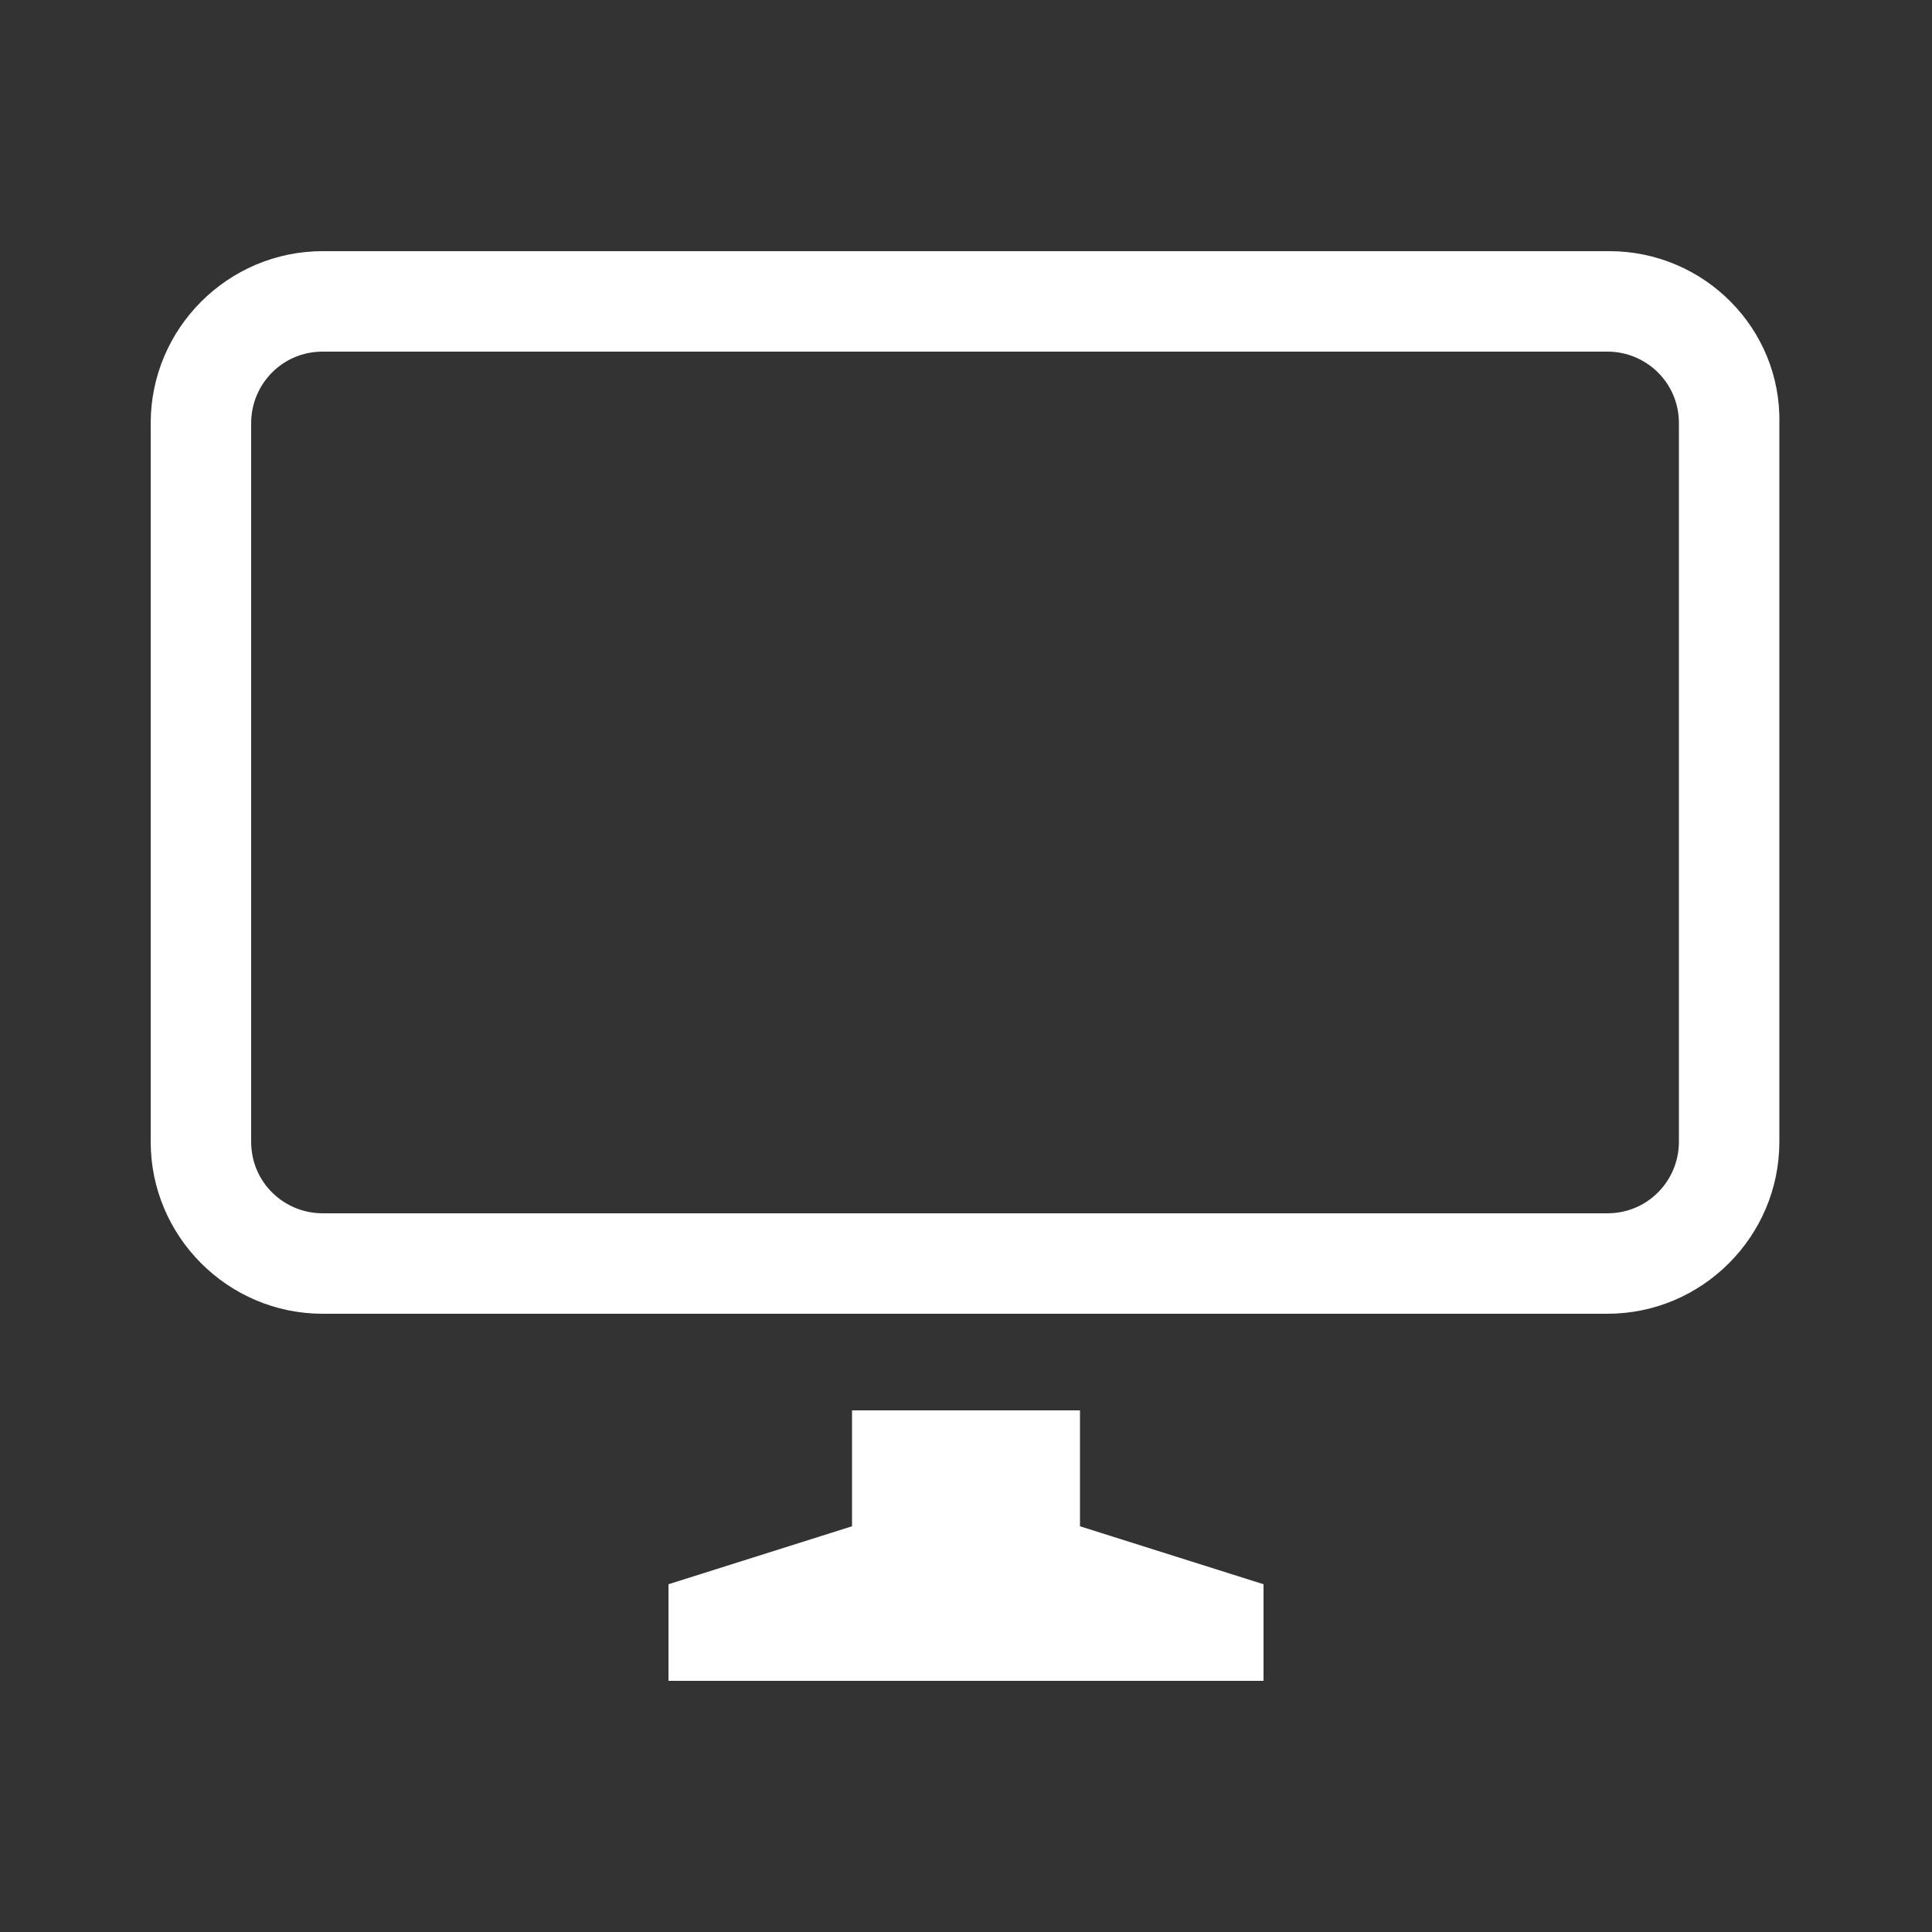 <?xml version="1.0" encoding="utf-8"?>
<!-- Generator: Adobe Illustrator 16.0.0, SVG Export Plug-In . SVG Version: 6.00 Build 0)  -->
<!DOCTYPE svg PUBLIC "-//W3C//DTD SVG 1.0//EN" "http://www.w3.org/TR/2001/REC-SVG-20010904/DTD/svg10.dtd">
<svg version="1.0" id="Layer_1" xmlns="http://www.w3.org/2000/svg" xmlns:xlink="http://www.w3.org/1999/xlink" x="0px" y="0px"
	 width="100px" height="100px" viewBox="0 0 100 100" enable-background="new 0 0 100 100" xml:space="preserve">
<rect x="0" y="0" width="100" height="100" fill="#333333" stroke="none"/>
<g>
	<path fill="#FFFFFF" d="M83.3,13H16.7c-4.9,0-8.9,4-8.9,8.9v37.2c0,4.9,4,8.9,8.9,8.9h66.5c4.899,0,8.899-4,8.899-8.9V21.9
		C92.2,17,88.2,13,83.3,13z M86.9,59.1c0,2-1.601,3.7-3.7,3.7H16.7c-2,0-3.7-1.6-3.7-3.7V21.9c0-2,1.6-3.7,3.7-3.7h66.5
		c2,0,3.7,1.6,3.7,3.7V59.1z"/>
	<polygon fill="#FFFFFF" points="55.9,73 44.1,73 44.1,79 34.6,82 34.6,87 65.4,87 65.4,82 55.9,79 	"/>
</g>
</svg>
